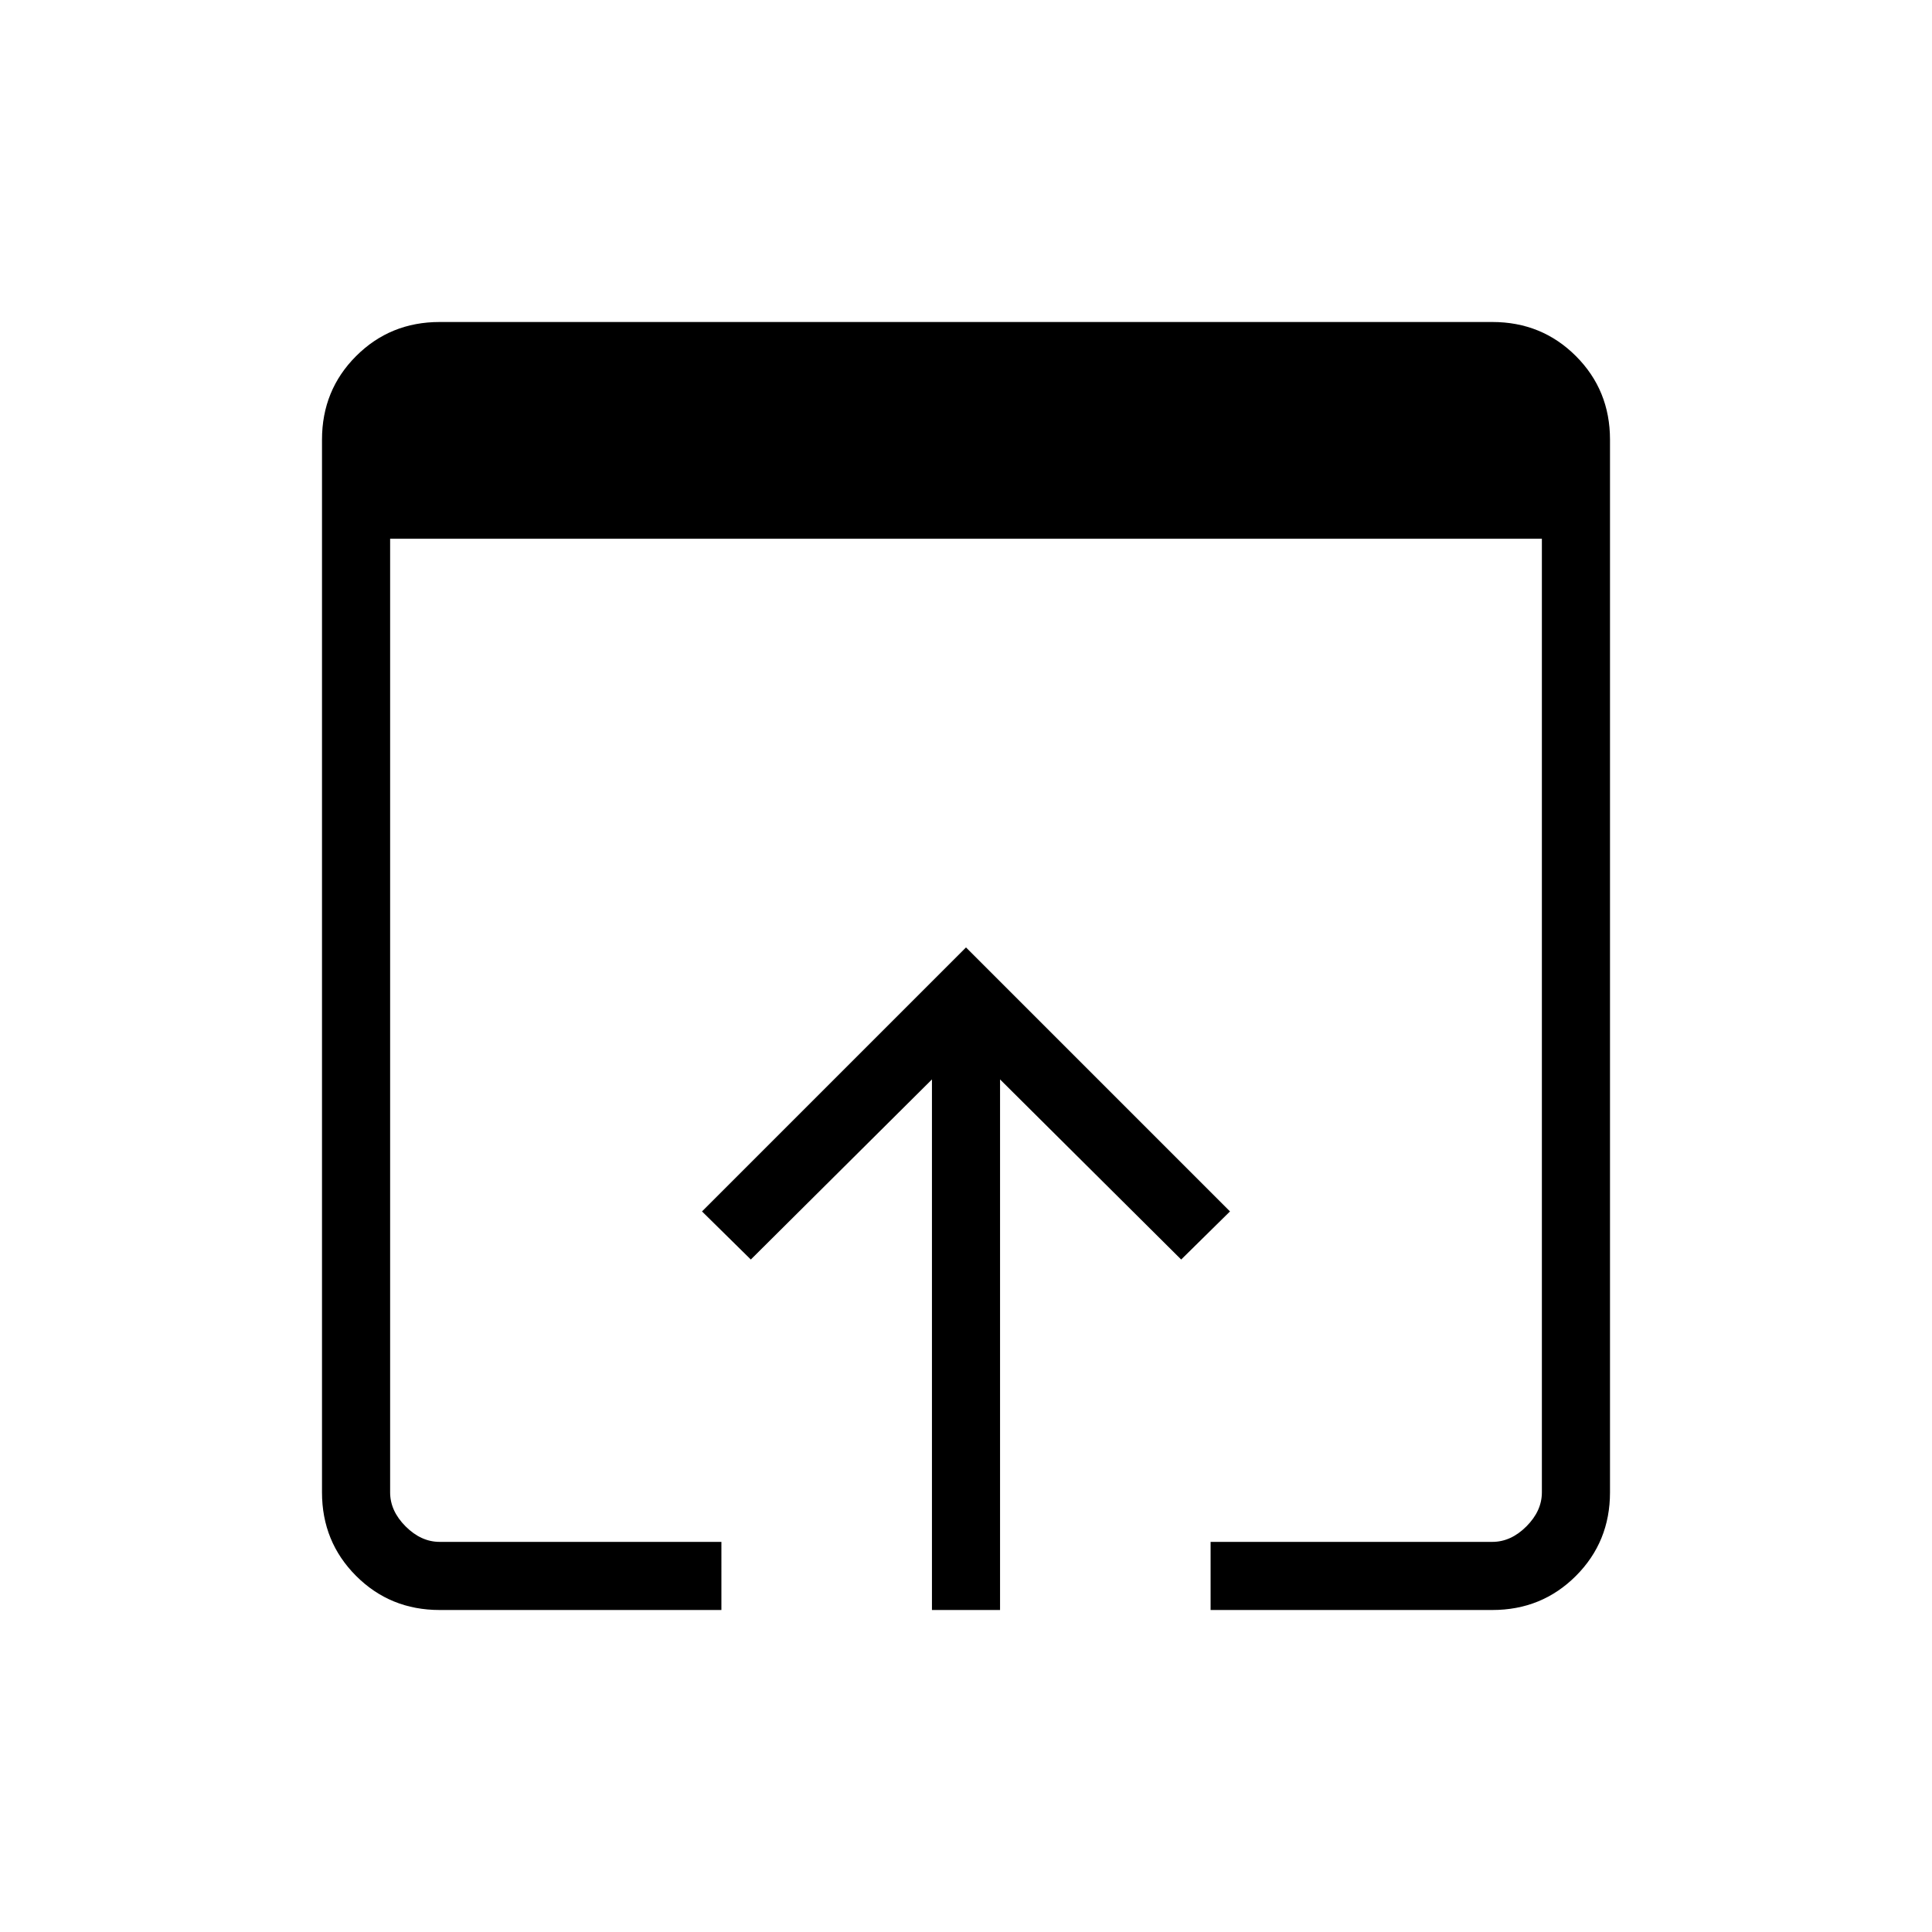 <svg xmlns="http://www.w3.org/2000/svg" height="40" viewBox="0 -960 960 960" width="40"><path d="M218.46-160q-24.58 0-41.52-16.94Q160-193.88 160-218.46v-523.08q0-24.58 16.94-41.52Q193.88-800 218.46-800h523.08q24.58 0 41.52 16.94Q800-766.12 800-741.54v523.08q0 24.58-16.94 41.52Q766.12-160 741.54-160h-140v-33.85h140q9.23 0 16.92-7.69 7.69-7.69 7.69-16.92v-473.85h-572.3v473.85q0 9.23 7.69 16.92 7.69 7.69 16.92 7.69h140V-160h-140Zm244.62 0v-263.64l-90 89.49-24.26-23.9L480-489.23l131.18 131.18-24.26 23.9-90-89.49V-160h-33.84Z"/></svg>